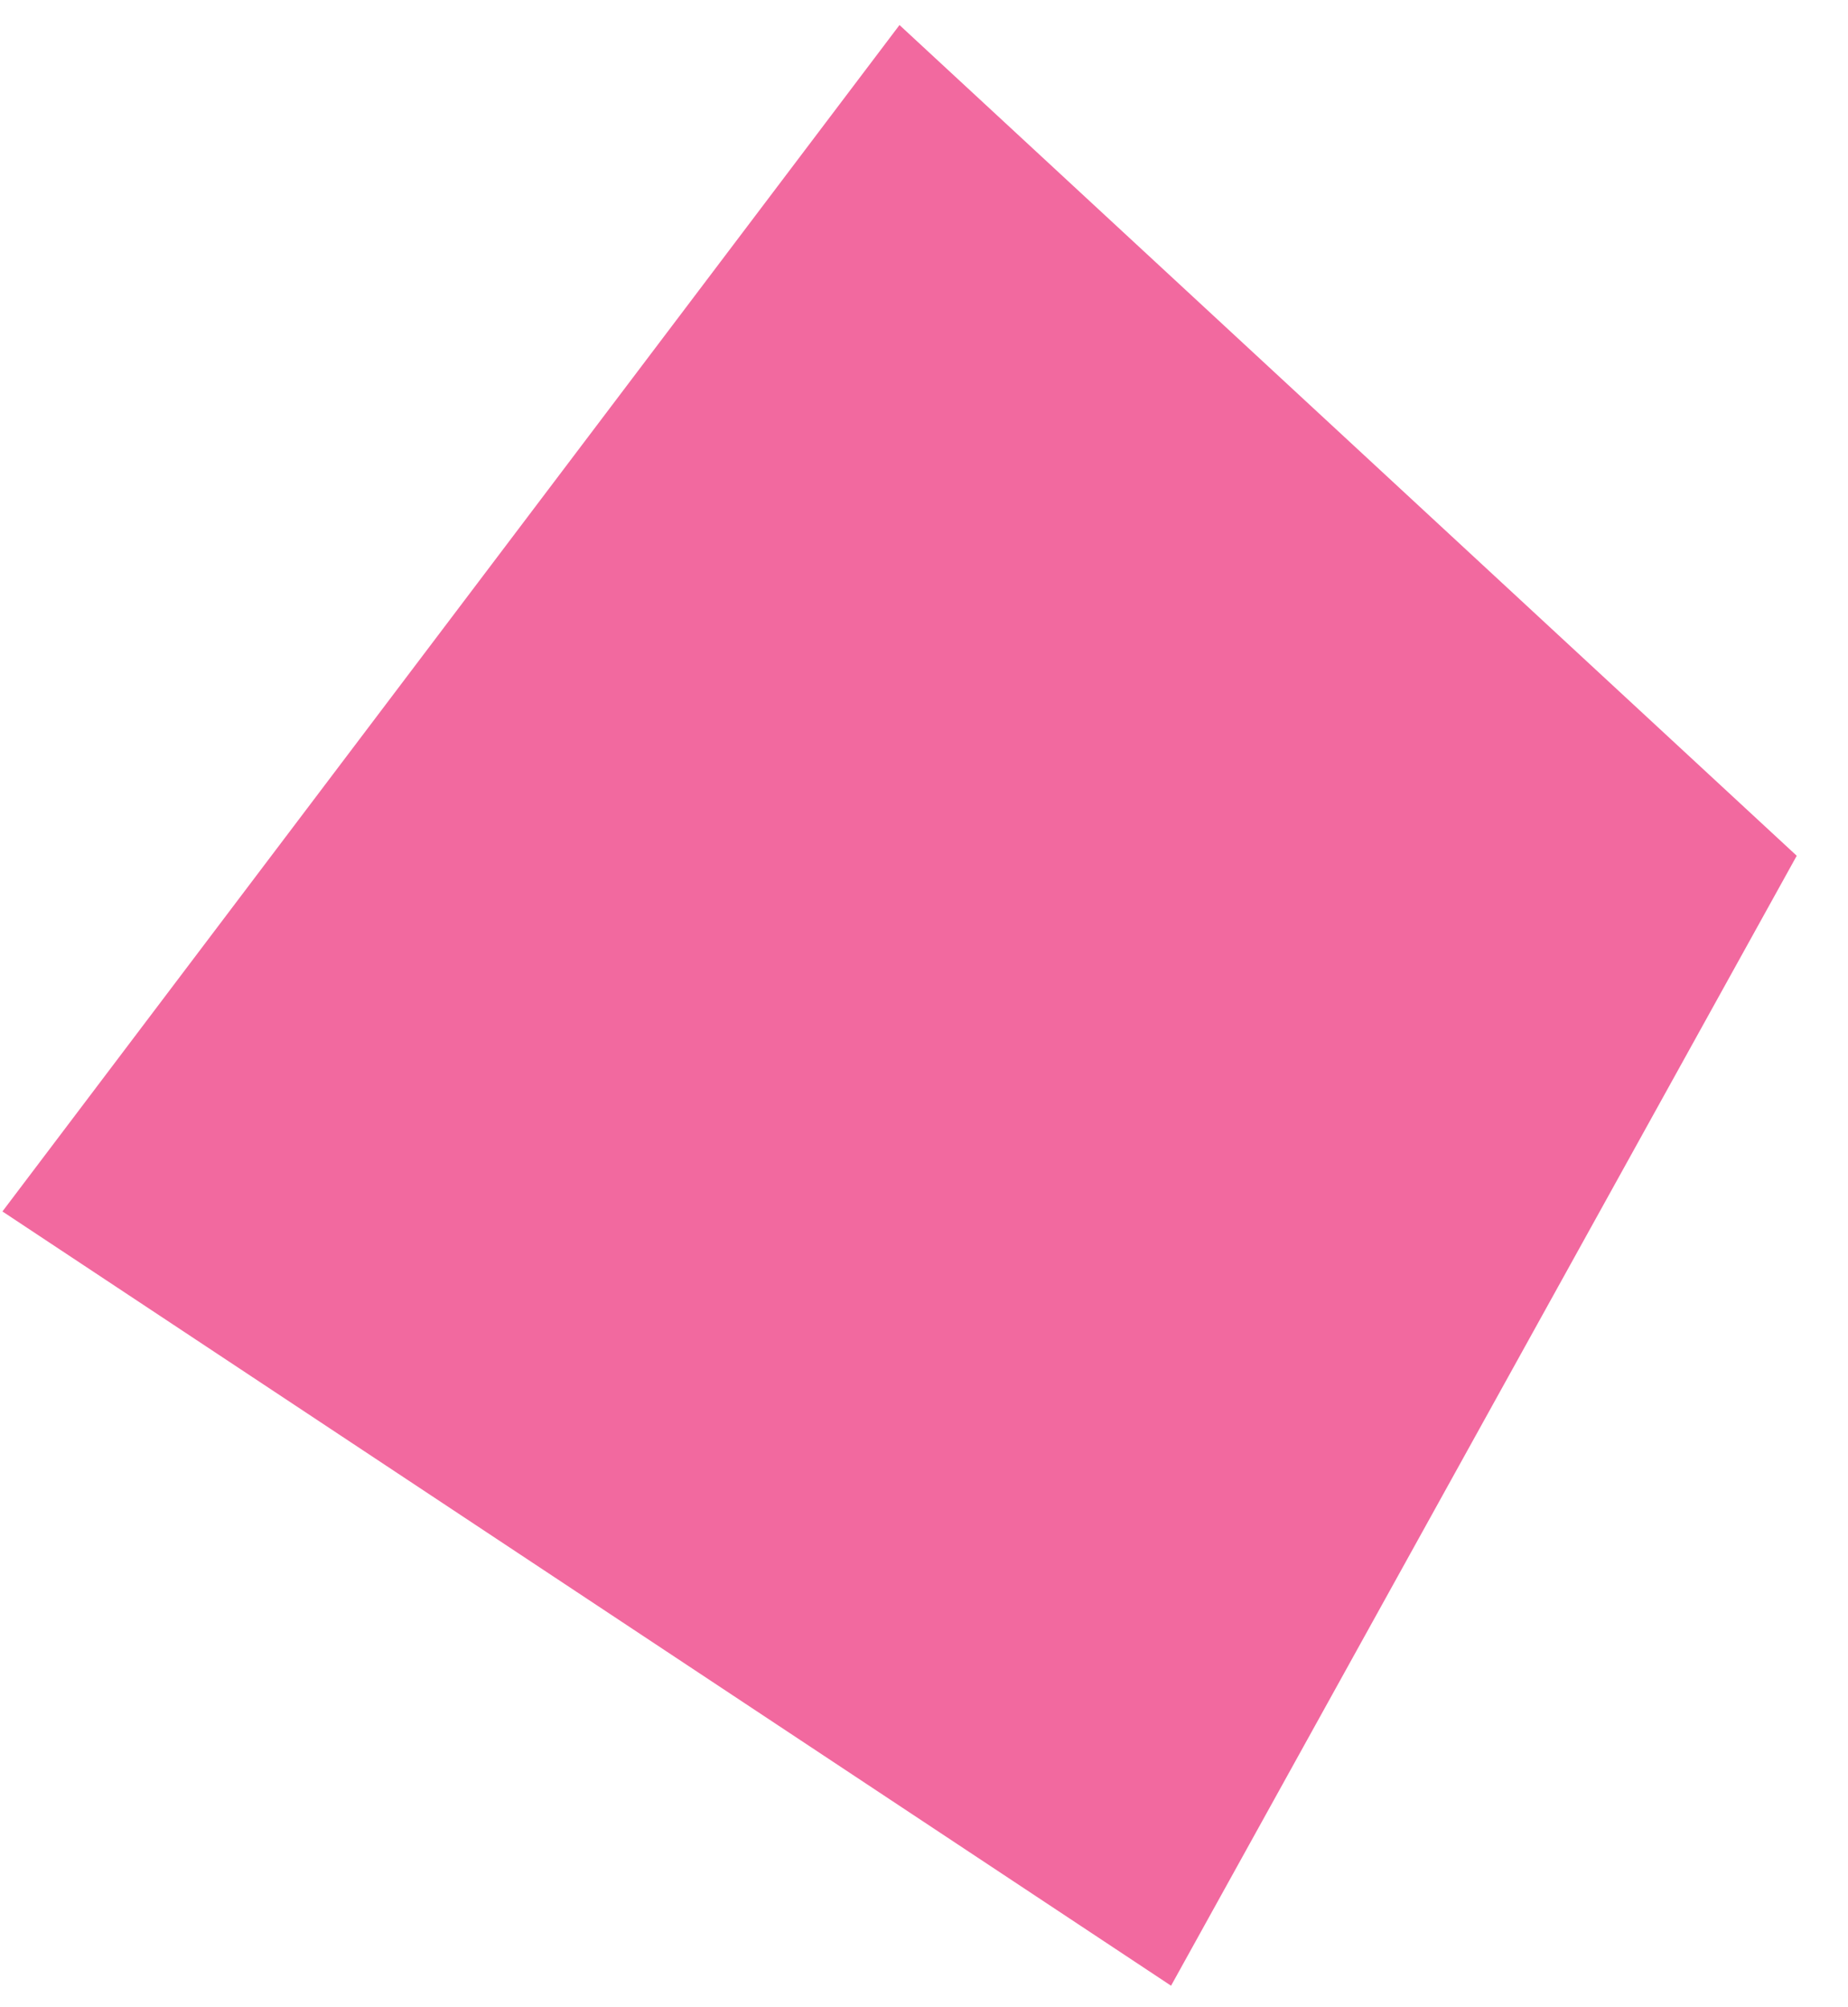 <svg width="35" height="38" viewBox="0 0 35 38" fill="none" xmlns="http://www.w3.org/2000/svg">
<path fill-rule="evenodd" clip-rule="evenodd" d="M17.036 0.474L0.046 22.935L22.179 37.593L34.029 16.201L17.036 0.474" fill="#F2699F"/>
</svg>

